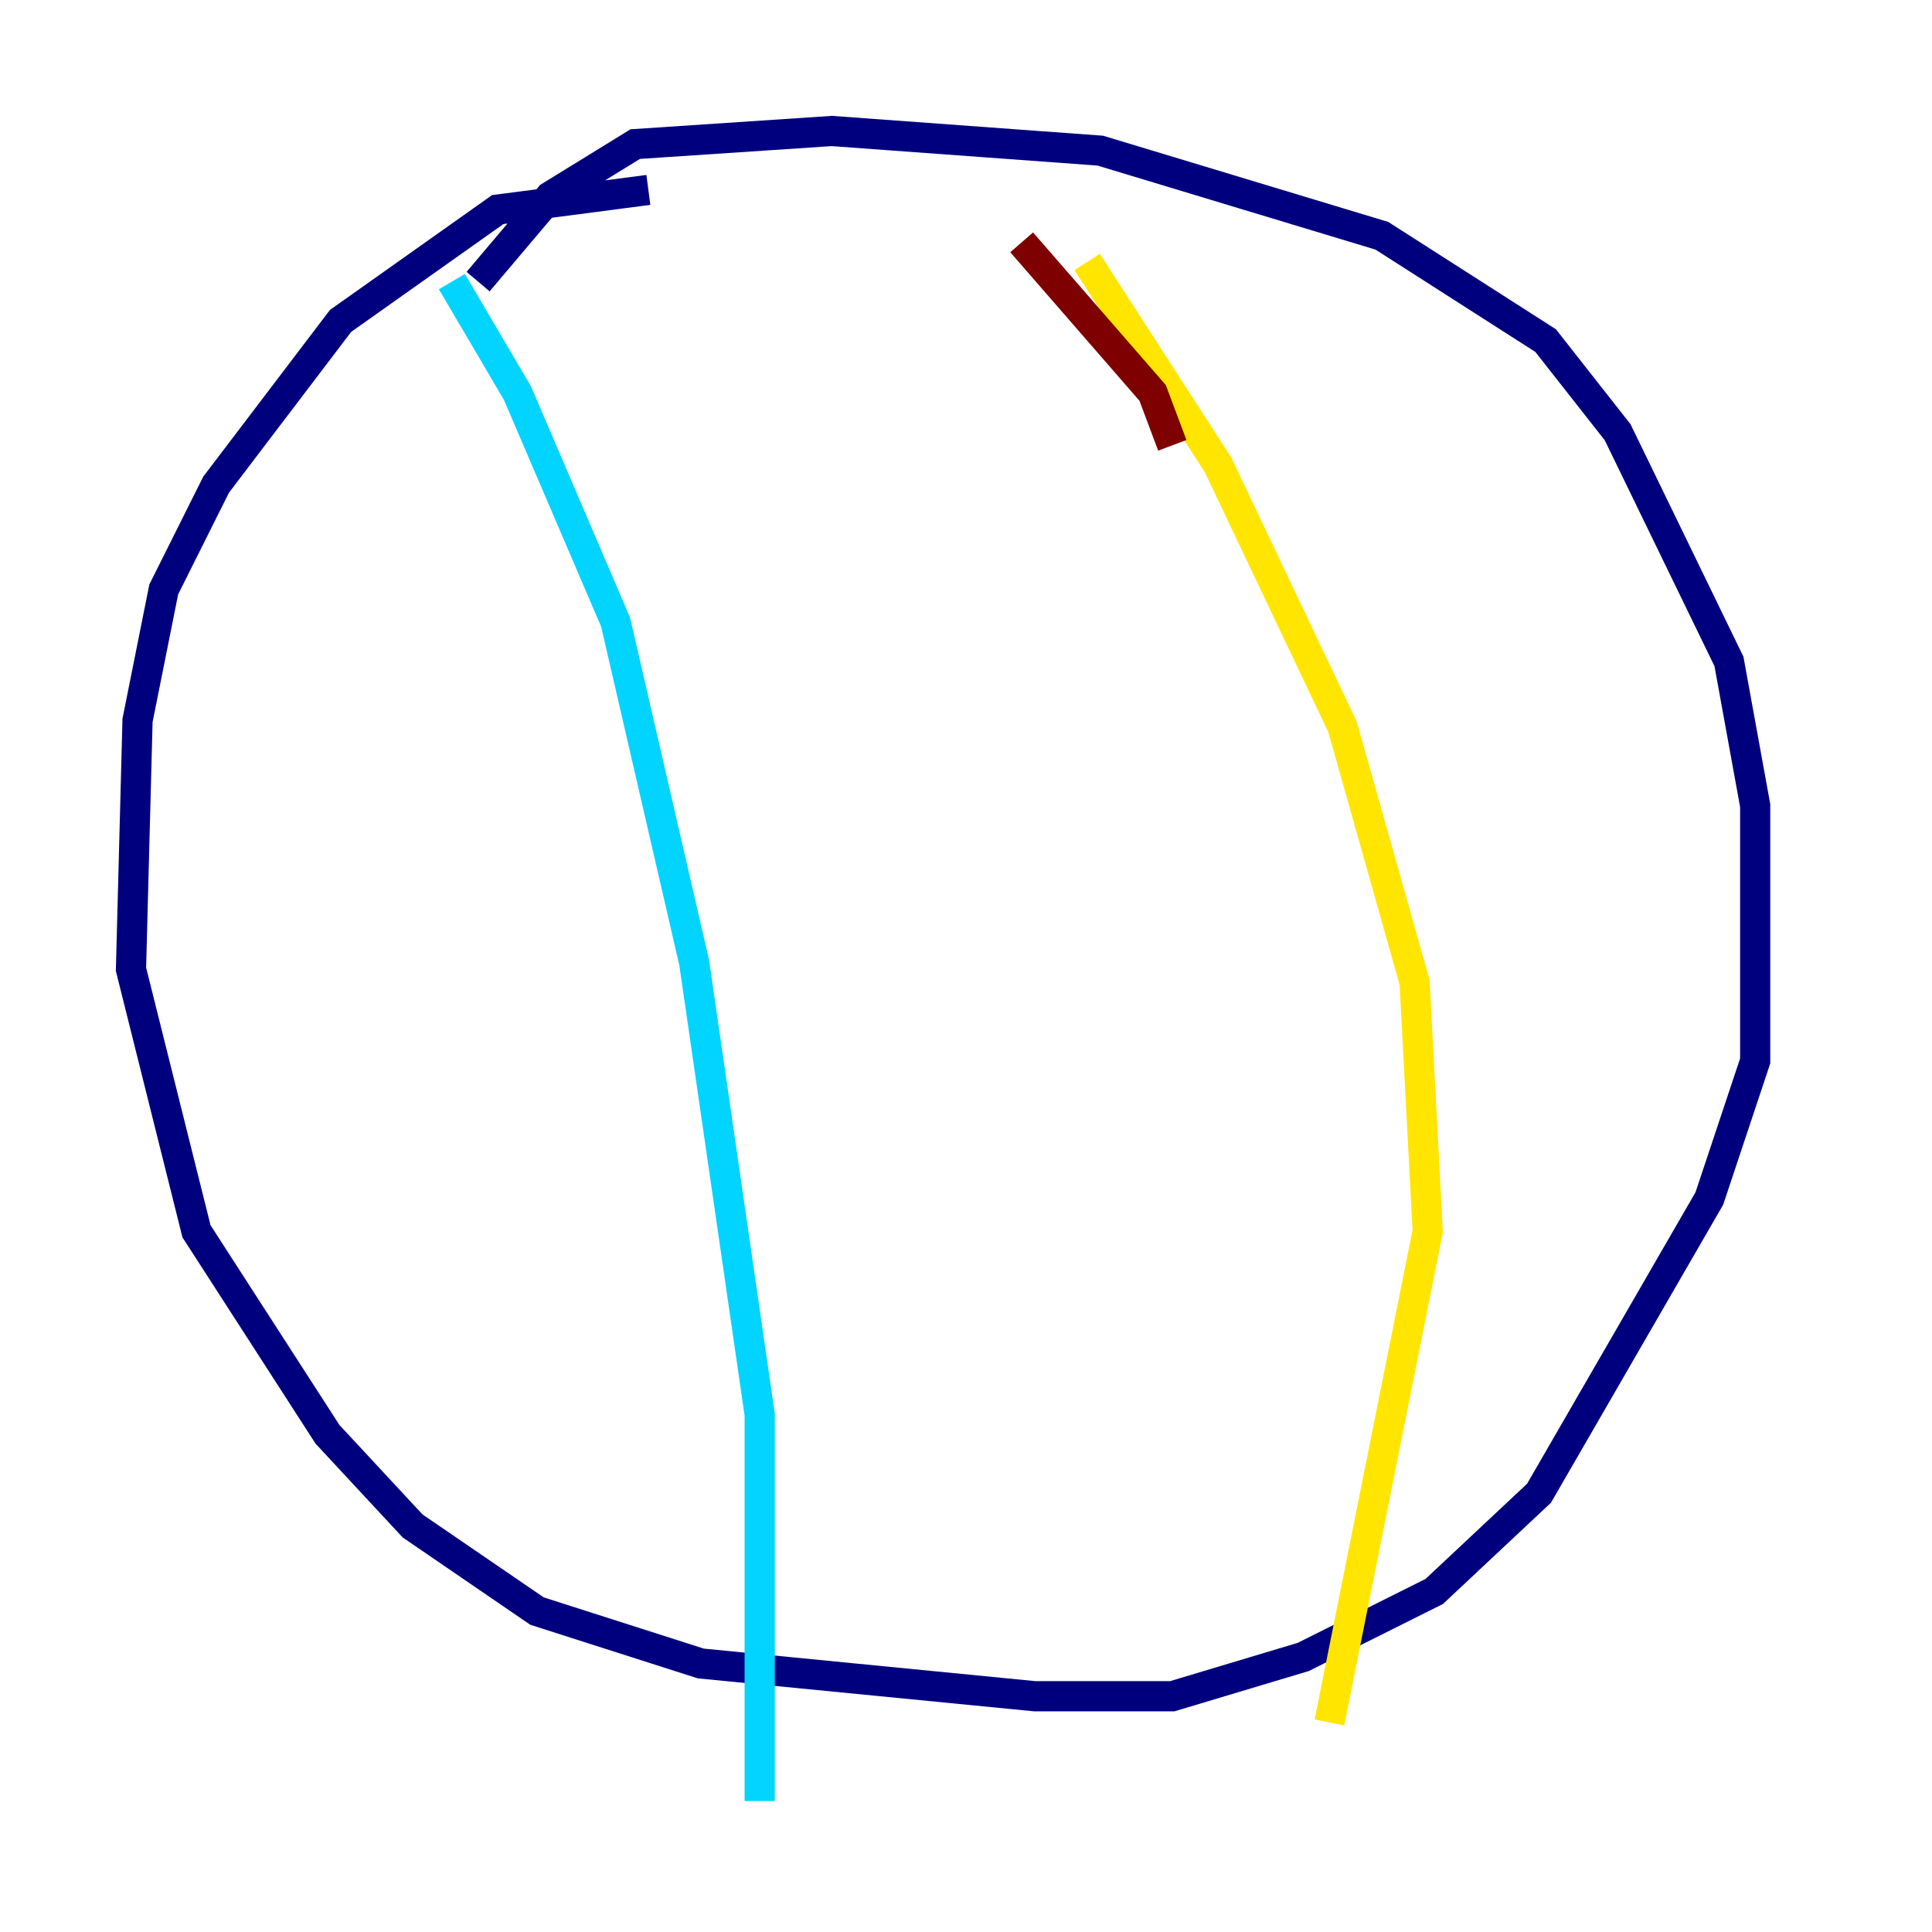 <?xml version="1.0" encoding="utf-8" ?>
<svg baseProfile="tiny" height="128" version="1.2" viewBox="0,0,128,128" width="128" xmlns="http://www.w3.org/2000/svg" xmlns:ev="http://www.w3.org/2001/xml-events" xmlns:xlink="http://www.w3.org/1999/xlink"><defs /><polyline fill="none" points="42.956,12.583 32.976,13.885 22.563,21.261 14.319,32.108 10.848,39.051 9.112,47.729 8.678,64.217 13.017,81.573 21.695,95.024 27.336,101.098 35.58,106.739 46.427,110.21 68.556,112.38 77.668,112.38 86.346,109.776 95.024,105.437 101.966,98.929 113.248,79.403 116.285,70.291 116.285,53.37 114.549,43.824 107.173,28.637 102.4,22.563 91.552,15.62 72.895,9.98 55.105,8.678 42.088,9.546 36.447,13.017 31.675,18.658" stroke="#00007f" stroke-width="2" /><polyline fill="none" points="29.939,18.658 34.278,26.034 40.786,41.22 45.993,63.783 50.332,93.722 50.332,119.322" stroke="#00d4ff" stroke-width="2" /><polyline fill="none" points="72.027,17.356 80.705,30.807 88.949,48.163 93.722,65.085 94.59,81.573 88.081,114.115" stroke="#ffe500" stroke-width="2" /><polyline fill="none" points="77.668,29.505 76.366,26.034 67.688,16.054" stroke="#7f0000" stroke-width="2" /></svg>